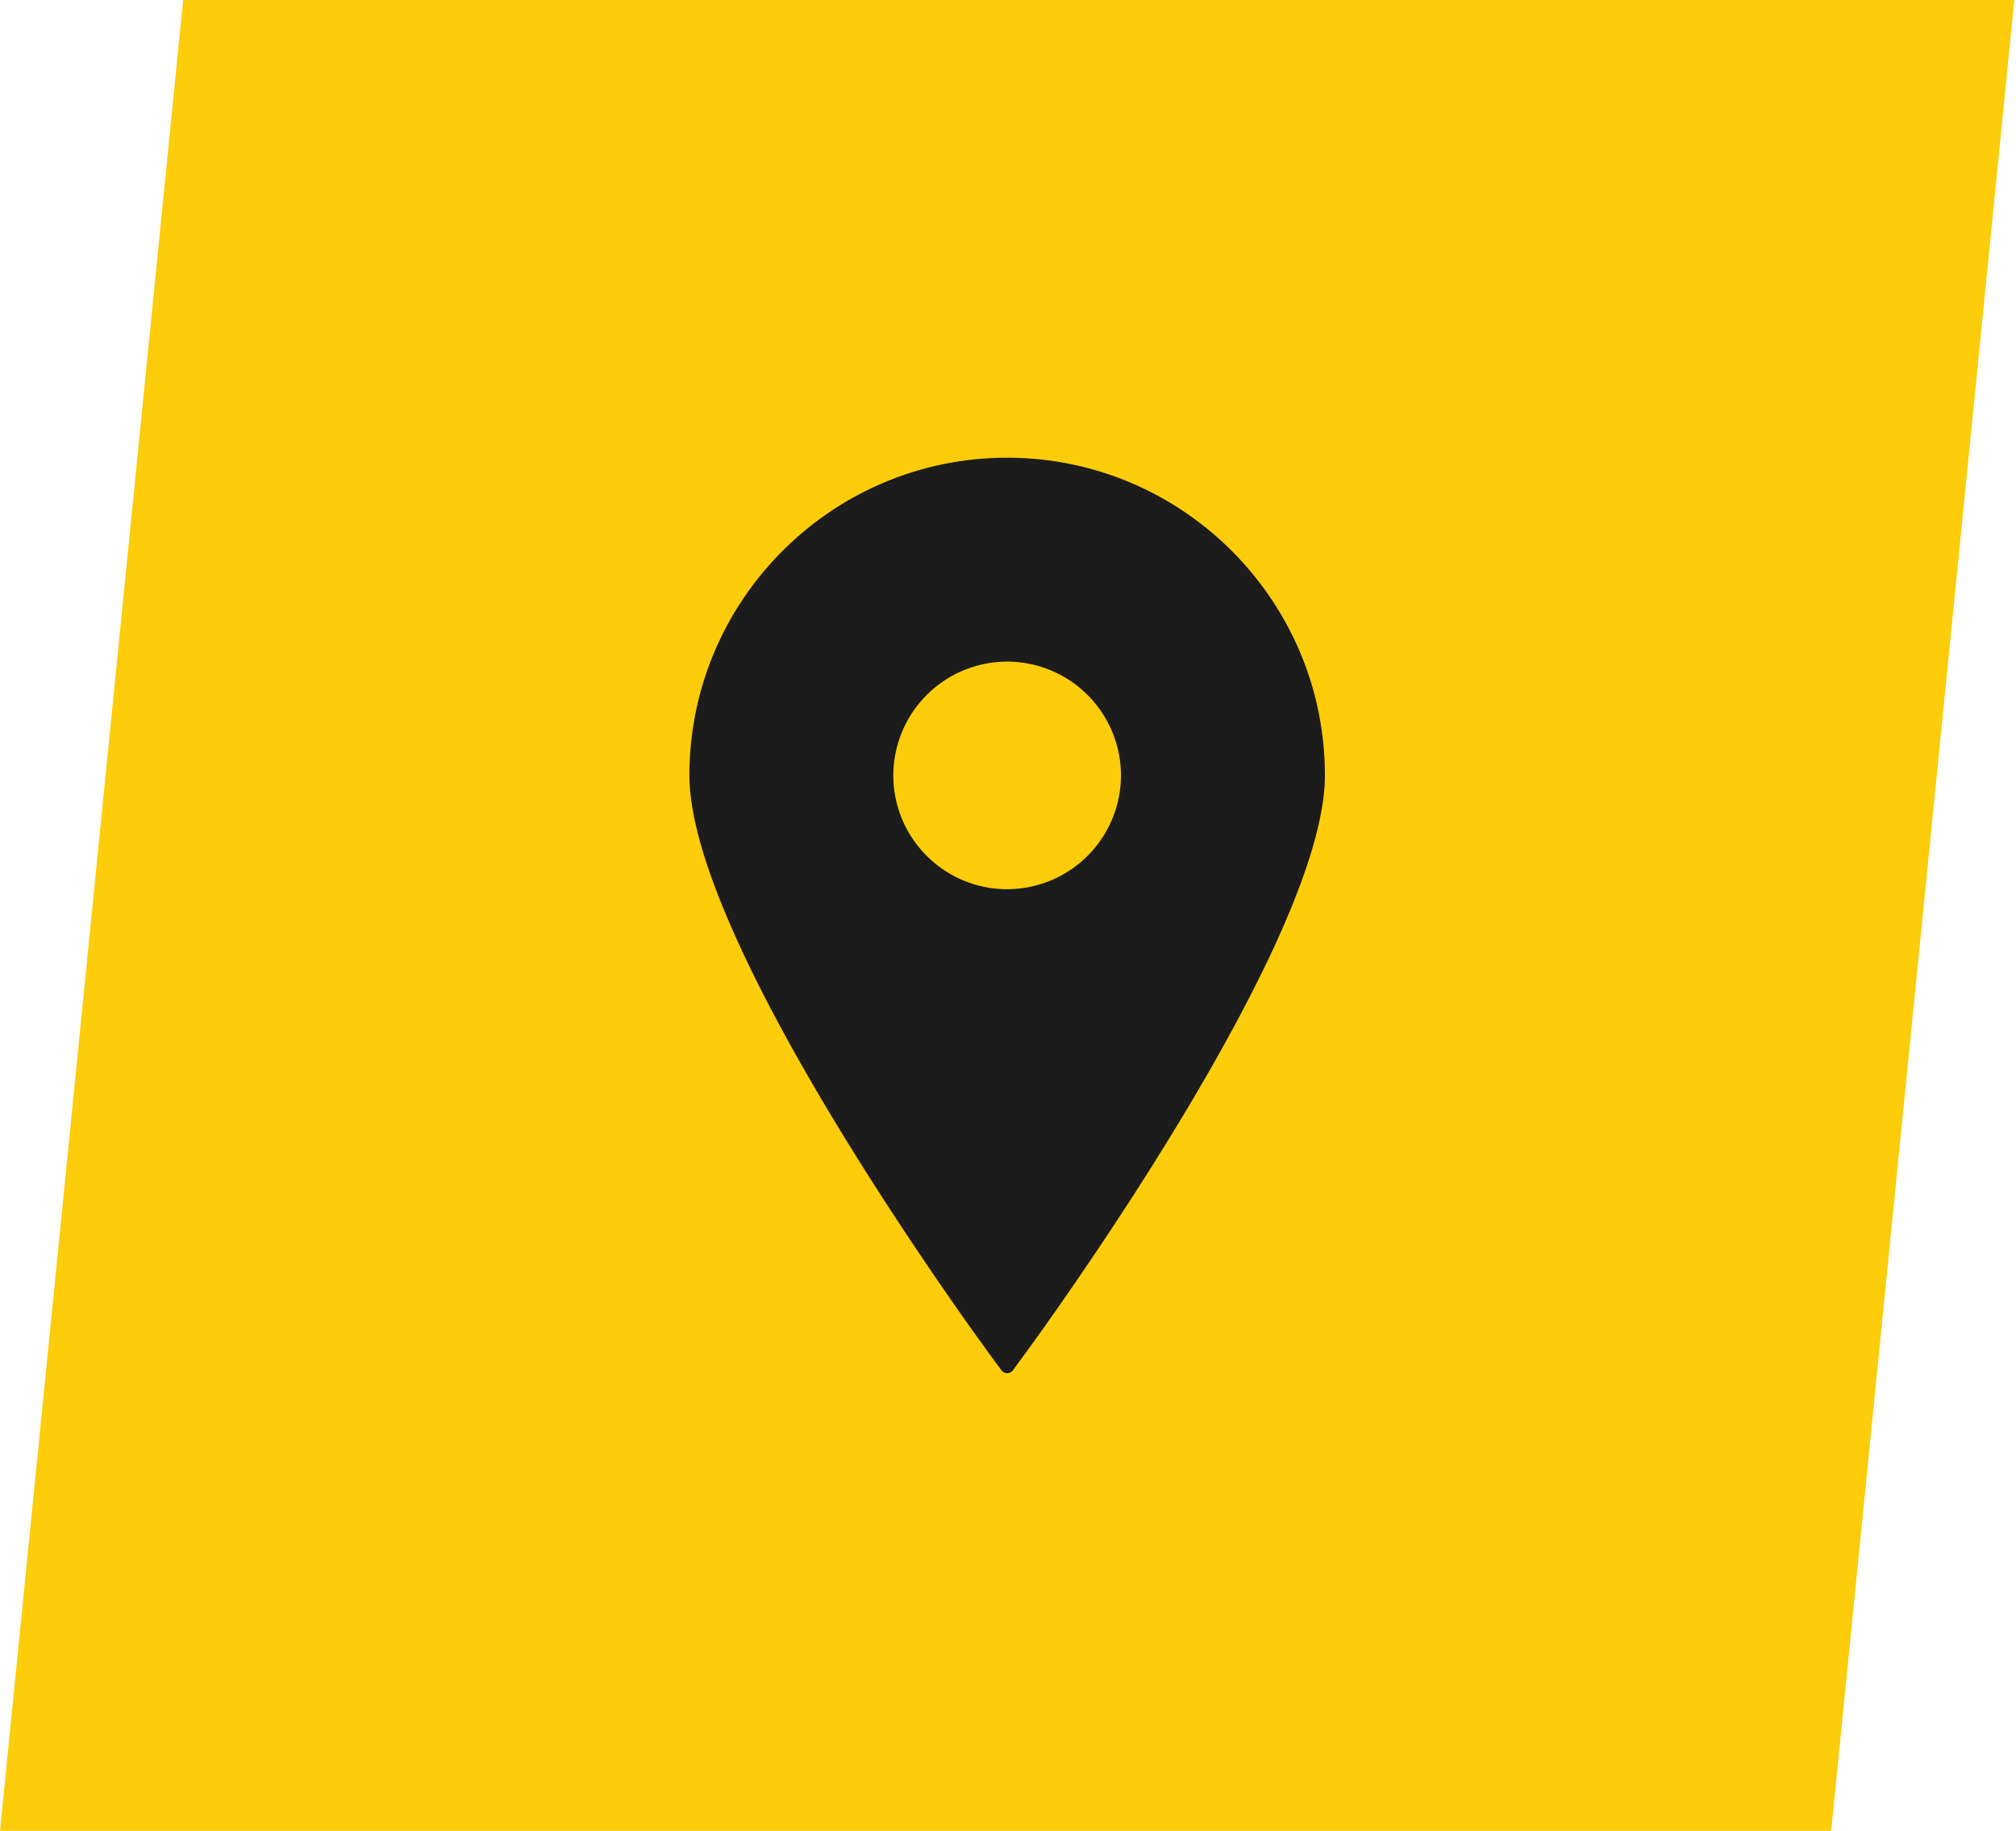 <svg width="120" height="109" fill="none" xmlns="http://www.w3.org/2000/svg"><path d="M10.9 0h109L109 109H0L10.9 0Z" fill="#FDCC0A"/><g clip-path="url(#a)"><path d="M59.95 27.25c-10.43 0-18.913 8.485-18.913 18.914 0 10.038 17.16 33.492 17.89 34.485l.682.928a.422.422 0 0 0 .683 0l.681-.928c.731-.993 17.89-24.447 17.89-34.485 0-10.429-8.485-18.914-18.914-18.914Zm0 12.139a6.782 6.782 0 0 1 6.774 6.775 6.783 6.783 0 0 1-6.775 6.775c-3.734 0-6.775-3.04-6.775-6.775a6.783 6.783 0 0 1 6.775-6.775Z" fill="#1C1C1C"/></g><defs><clipPath id="a"><path fill="#fff" transform="translate(32.7 27.25)" d="M0 0h54.5v54.5H0z"/></clipPath></defs></svg>